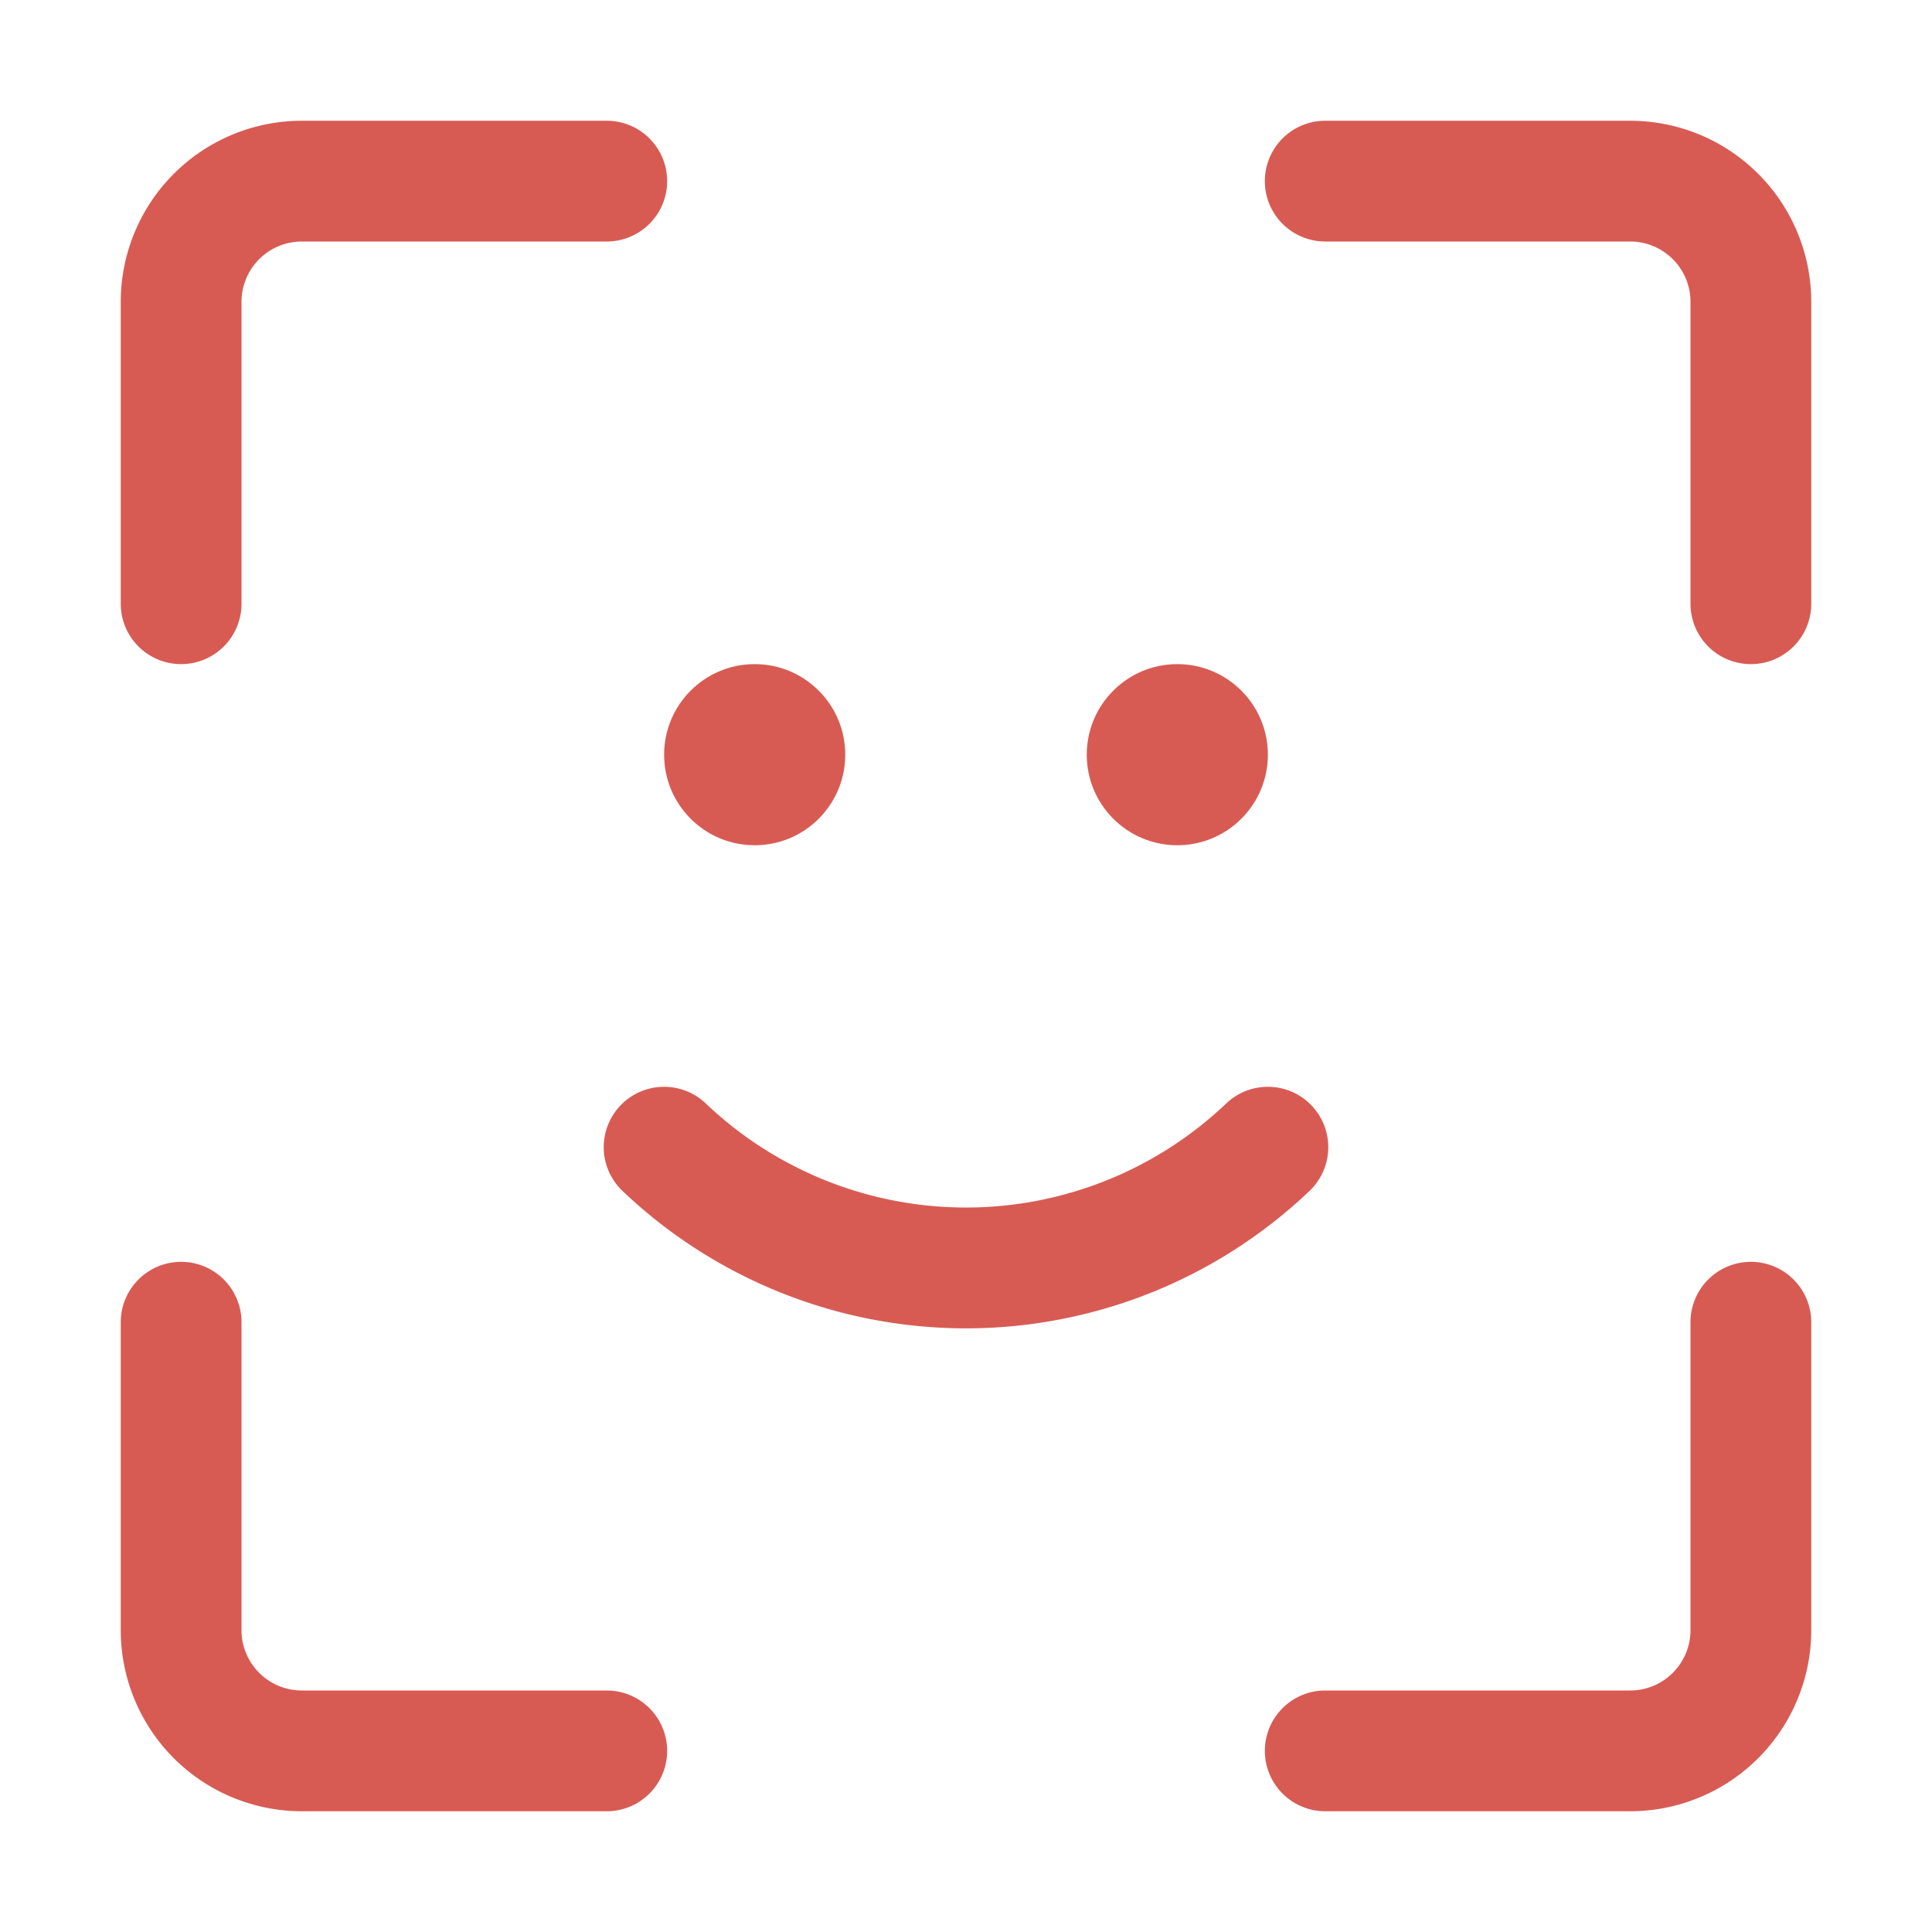 <svg xmlns="http://www.w3.org/2000/svg" viewBox="0 0 32 32"><g fill="#d85b53" class="color000000 svgShape" data-name="Layer 2"><path d="M10.05 28H5a1 1 0 01-1-1V21.9a1 1 0 00-2 0V27a3 3 0 003 3h5.05a1 1 0 000-2zM29 20.9a1 1 0 00-1 1V27a1 1 0 01-1 1H21.95a1 1 0 000 2H27a3 3 0 003-3V21.9A1 1 0 0029 20.9zM3 11a1 1 0 001-1V5A1 1 0 015 4h5.05a1 1 0 000-2H5A3 3 0 002 5v5A1 1 0 003 11zM27 2H21.95a1 1 0 000 2H27a1 1 0 011 1v5a1 1 0 002 0V5A3 3 0 0027 2z" class="color000000 svgShape"/><circle cx="12.5" cy="12.5" r="1.5" class="color000000 svgShape"/><circle cx="19.5" cy="12.5" r="1.5" class="color000000 svgShape"/><path d="M21.724,18.311a1,1,0,0,0-1.413-.035,6.251,6.251,0,0,1-8.622,0,1,1,0,1,0-1.378,1.45,8.249,8.249,0,0,0,11.378,0A1,1,0,0,0,21.724,18.311Z" class="color000000 svgShape"/></g></svg>